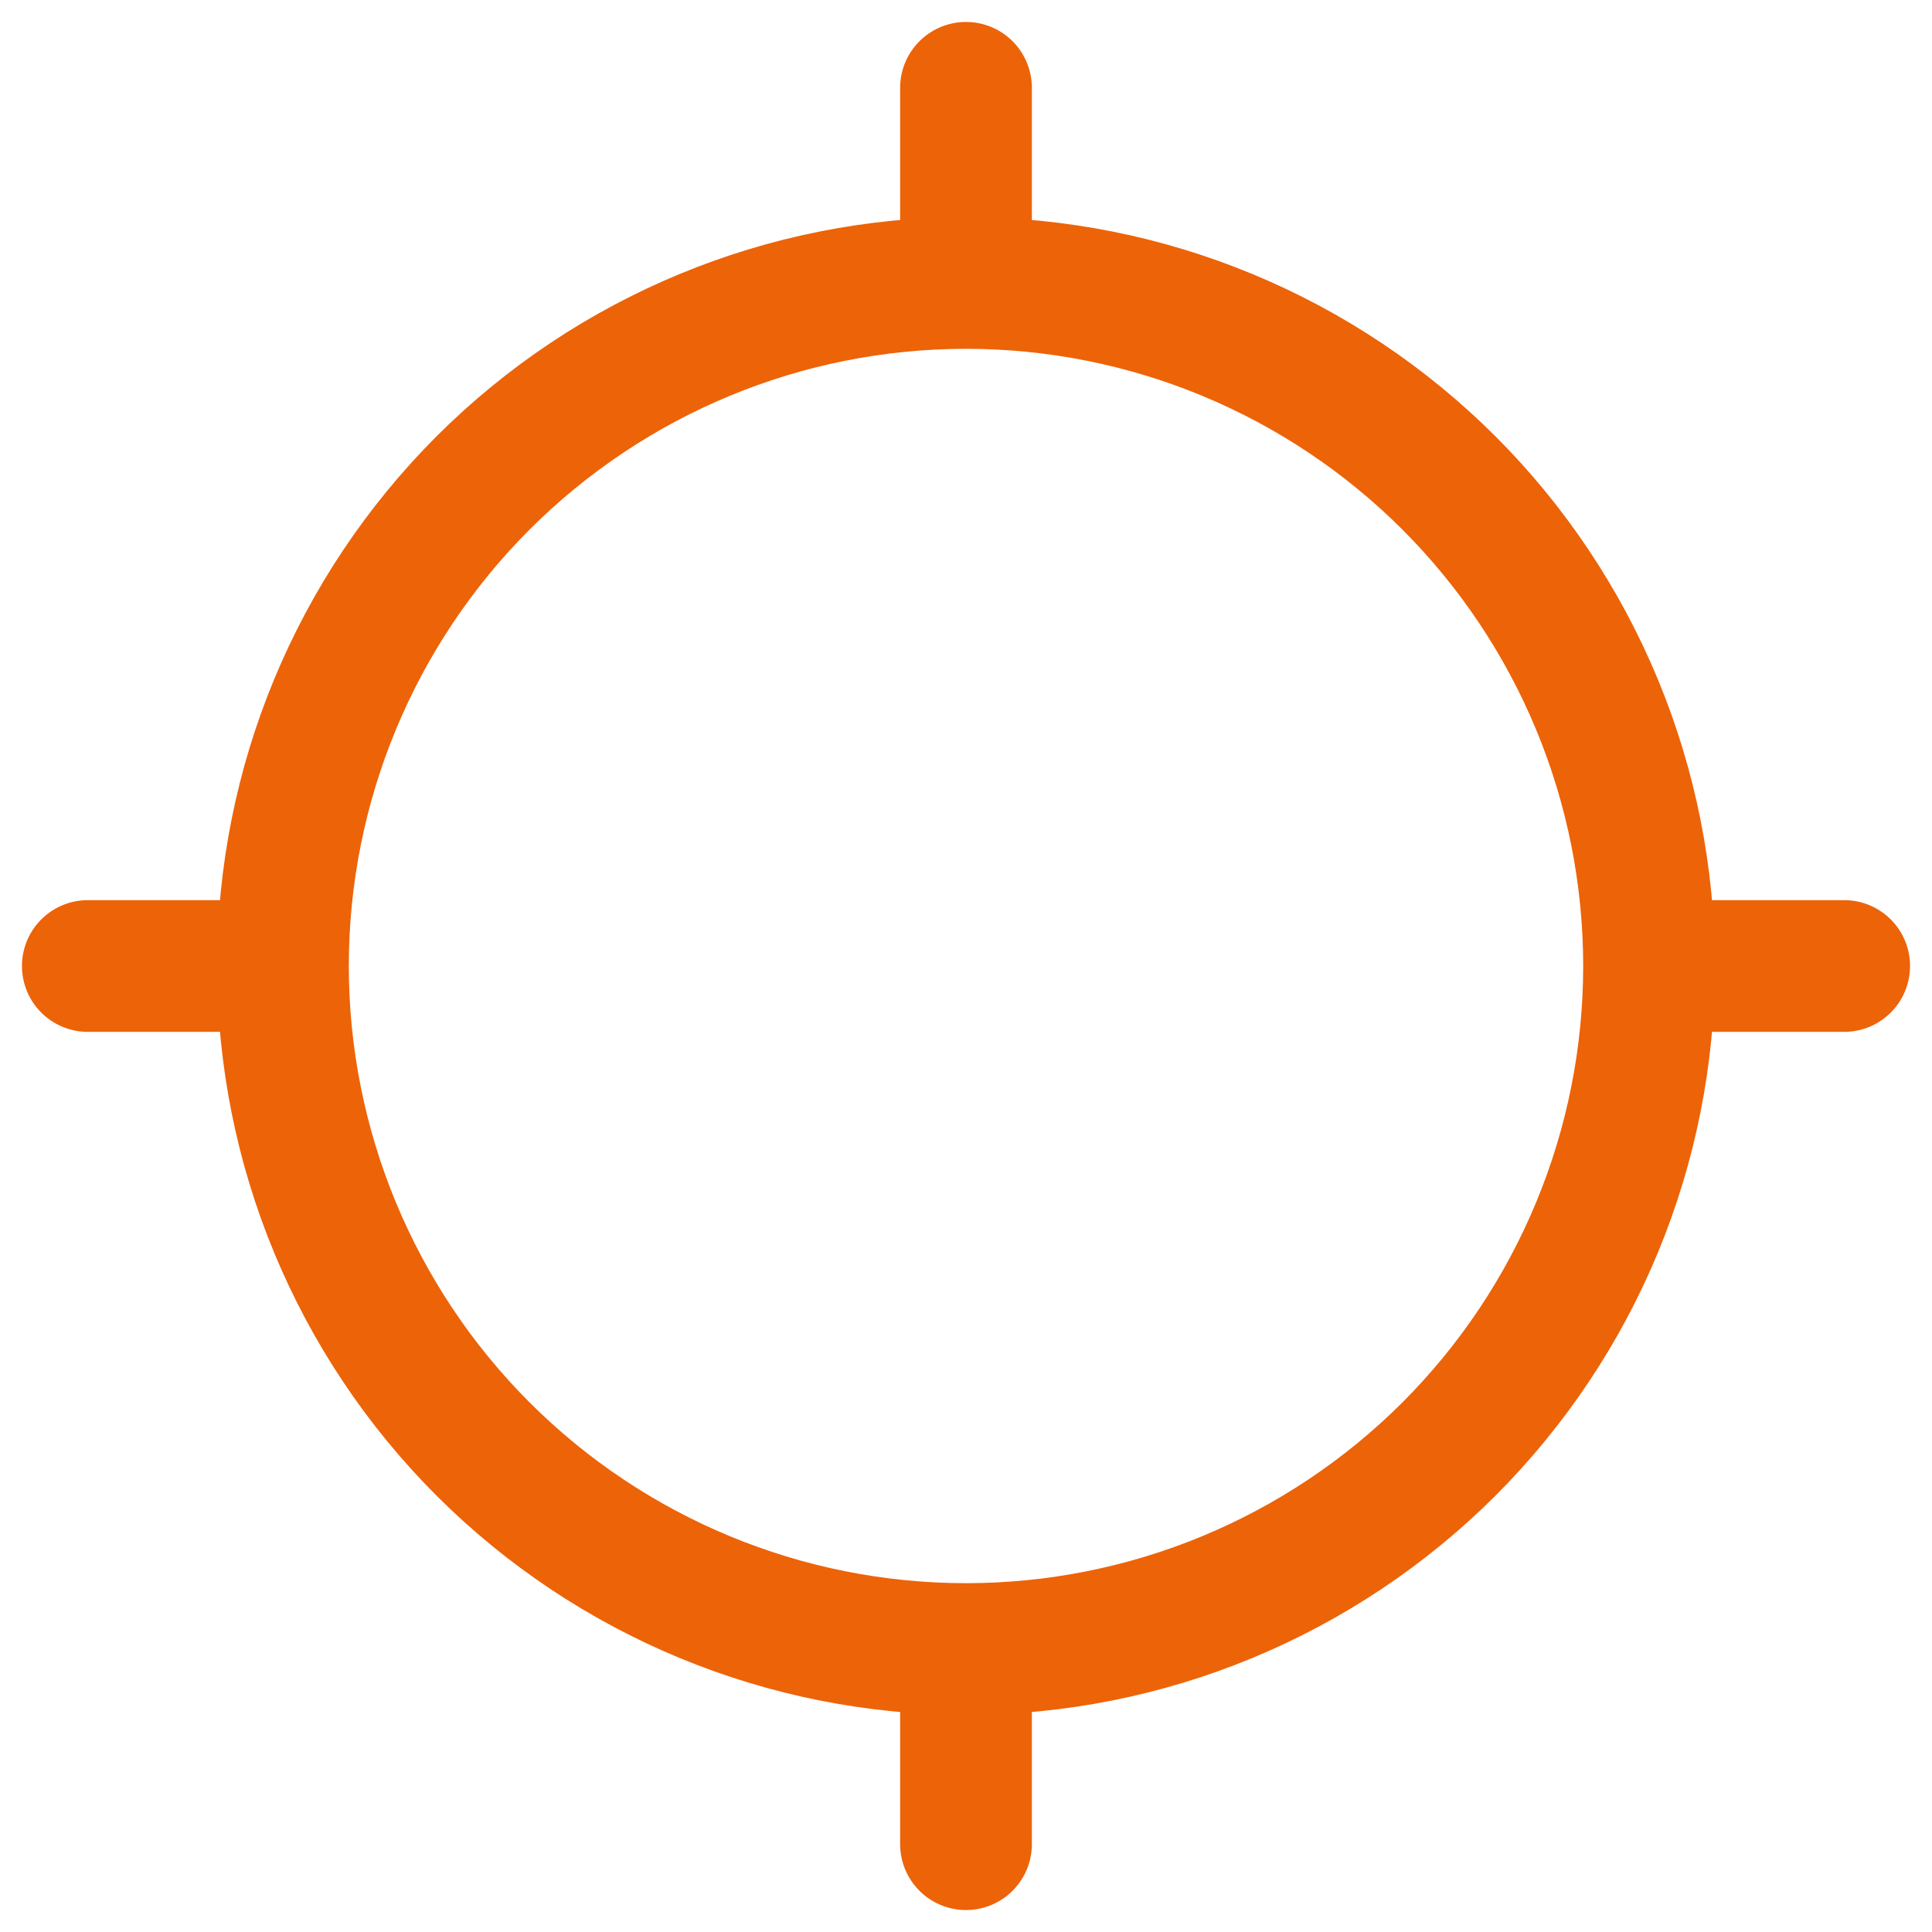 <svg width="22" height="22" viewBox="0 0 22 22" fill="none" xmlns="http://www.w3.org/2000/svg">
<path id="Vector" d="M11 18.778C12.021 18.778 13.033 18.577 13.976 18.186C14.92 17.795 15.777 17.222 16.5 16.5C17.222 15.777 17.795 14.92 18.186 13.976C18.577 13.033 18.778 12.021 18.778 11M11 18.778C8.937 18.778 6.959 17.958 5.5 16.5C4.042 15.041 3.222 13.063 3.222 11M11 18.778V21M18.778 11C18.778 9.979 18.577 8.967 18.186 8.024C17.795 7.08 17.222 6.223 16.5 5.5C15.777 4.778 14.92 4.205 13.976 3.814C13.033 3.423 12.021 3.222 11 3.222M18.778 11H21M11 3.222C8.937 3.222 6.959 4.042 5.5 5.5C4.042 6.959 3.222 8.937 3.222 11M11 3.222V1M3.222 11H1" stroke="#ED6308" stroke-width="1.5" stroke-linecap="round" stroke-linejoin="round"/>
</svg>

